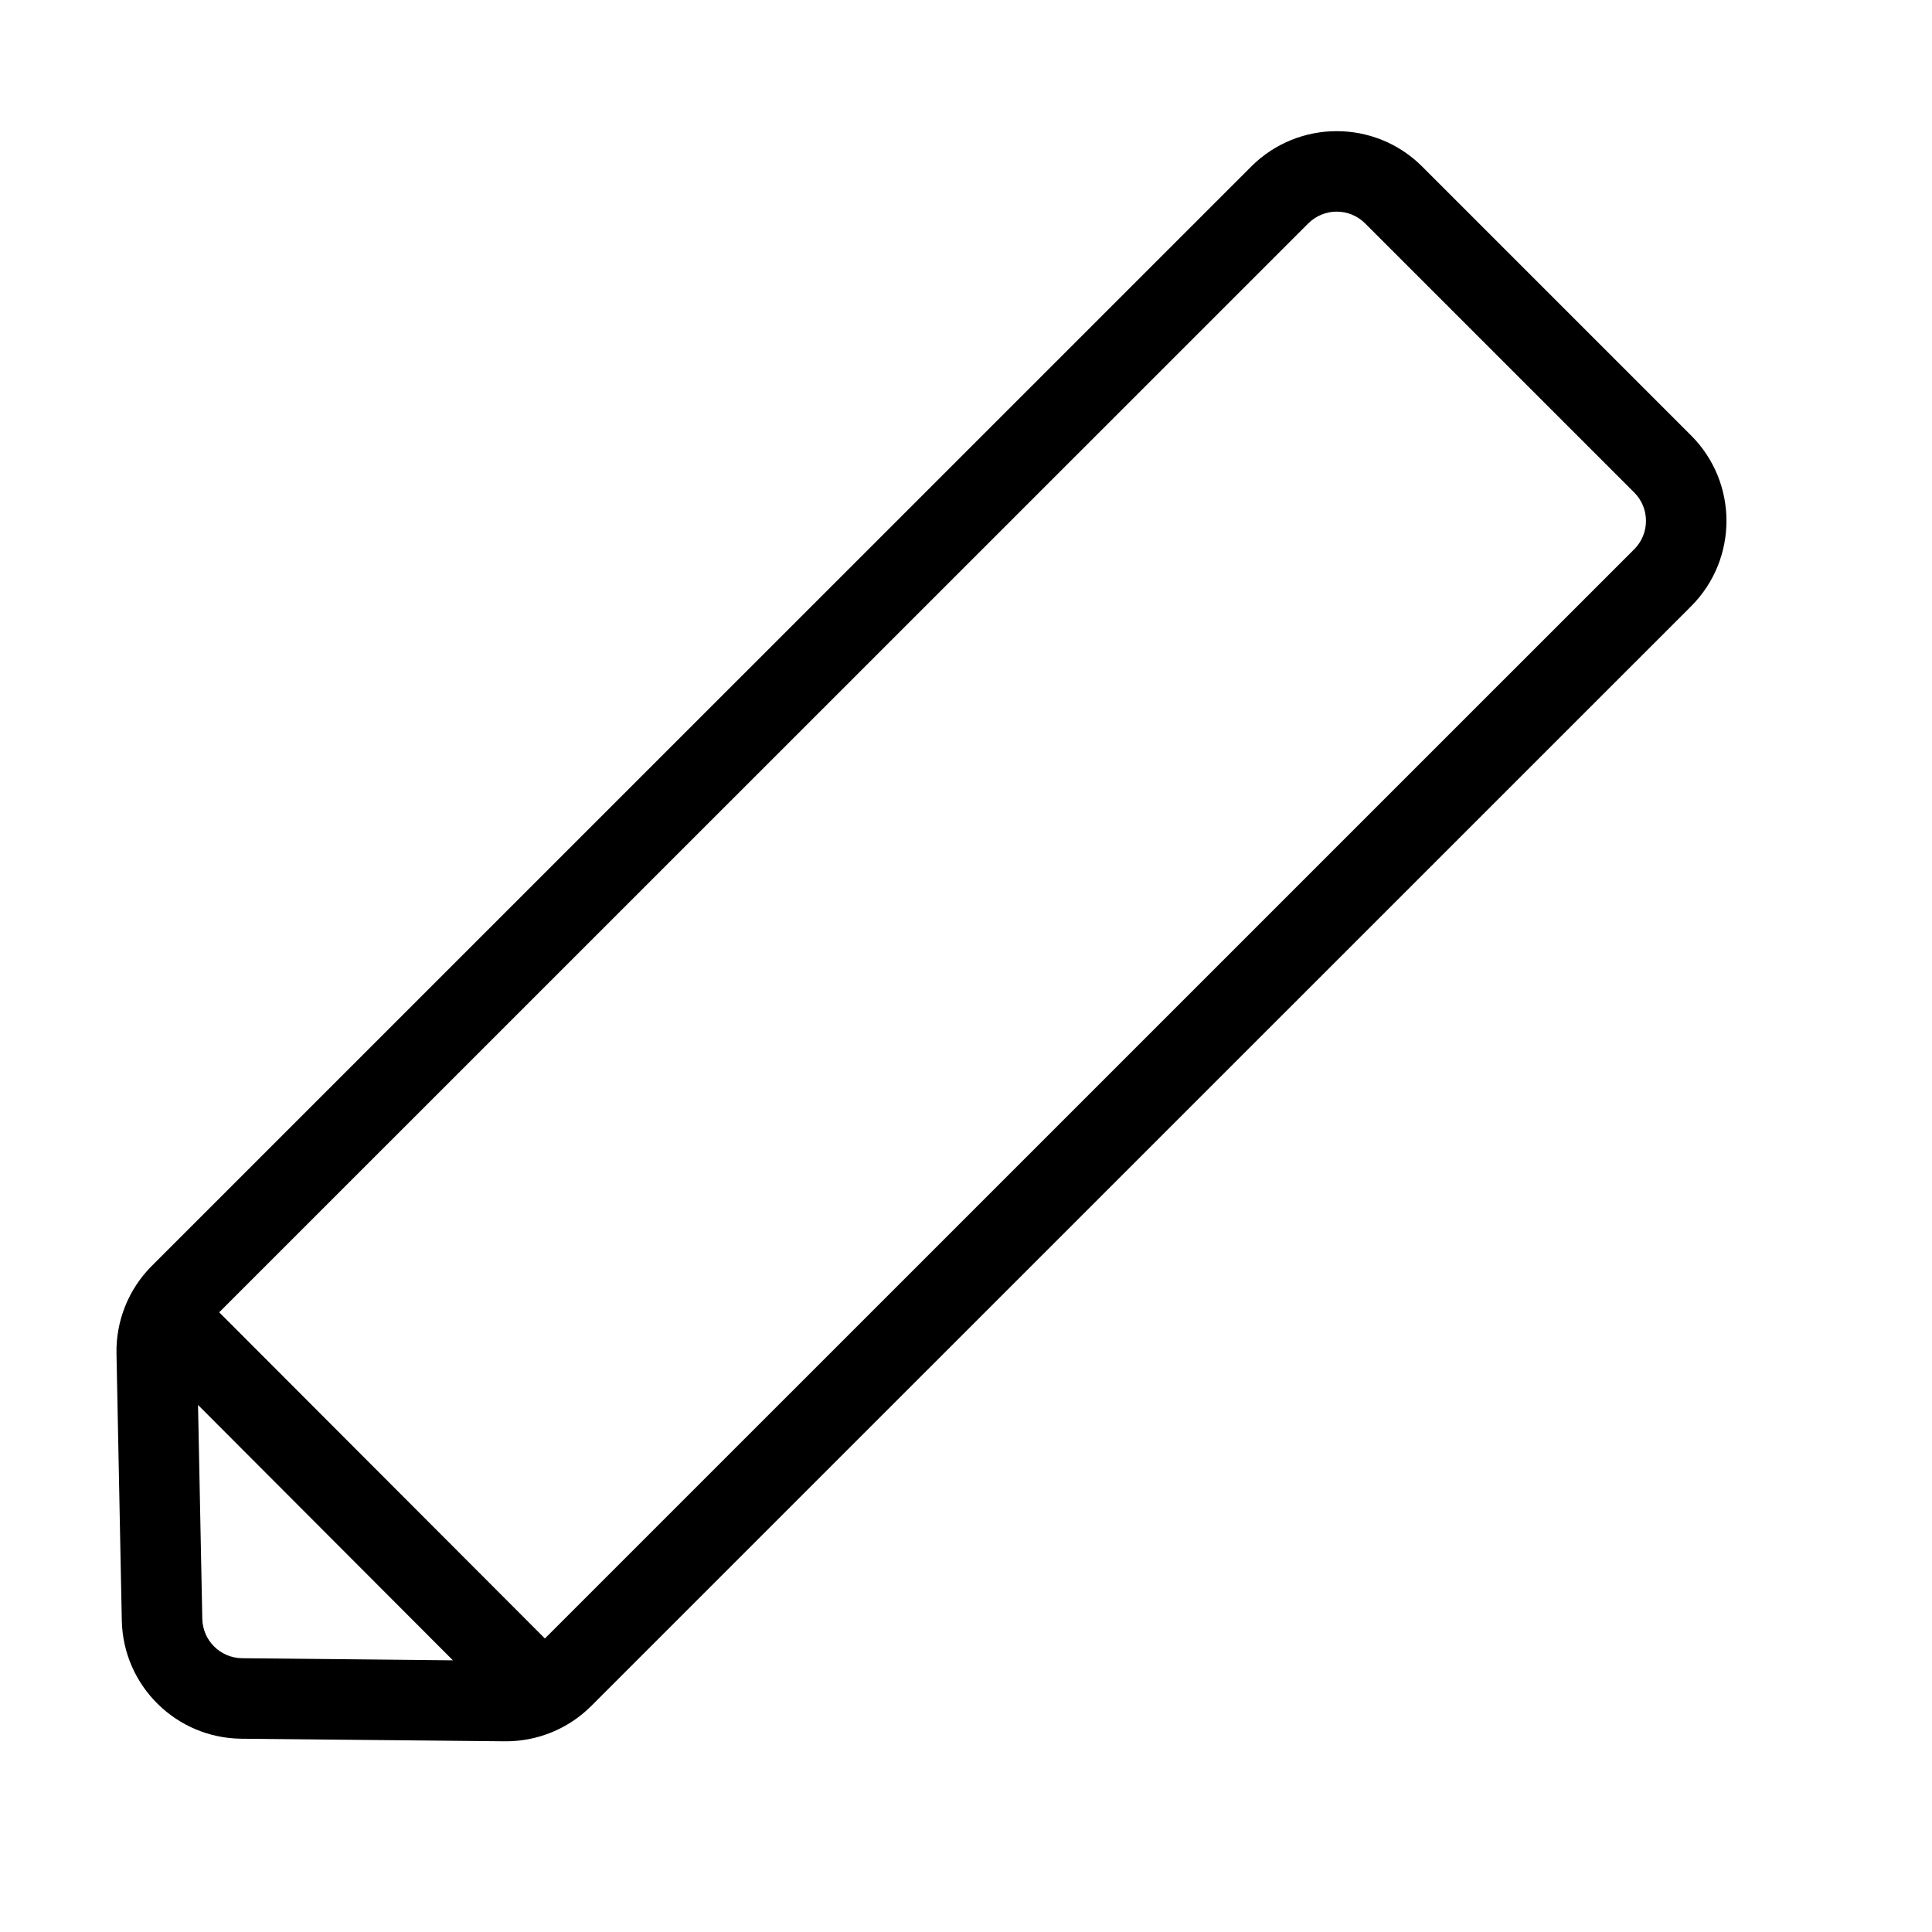 <svg width="24" height="24" viewBox="0 0 24 24" xmlns="http://www.w3.org/2000/svg">
<path fill-rule="evenodd" clip-rule="evenodd" d="M16.251 2.776C16.447 2.58 16.763 2.58 16.959 2.776L20.3 6.117C20.496 6.312 20.496 6.629 20.3 6.824L6.769 20.354L2.723 16.302L16.251 2.776ZM2.46 17.453L2.513 20.109C2.518 20.379 2.737 20.596 3.008 20.599L5.626 20.625L2.46 17.453ZM17.666 2.068C17.08 1.483 16.13 1.483 15.544 2.068L1.886 15.725C1.597 16.014 1.439 16.407 1.447 16.816L1.513 20.129C1.529 20.94 2.187 21.591 2.998 21.599L6.27 21.631C6.673 21.635 7.06 21.477 7.345 21.192L21.008 7.531C21.593 6.945 21.593 5.996 21.008 5.41L17.666 2.068Z"/>
</svg>
